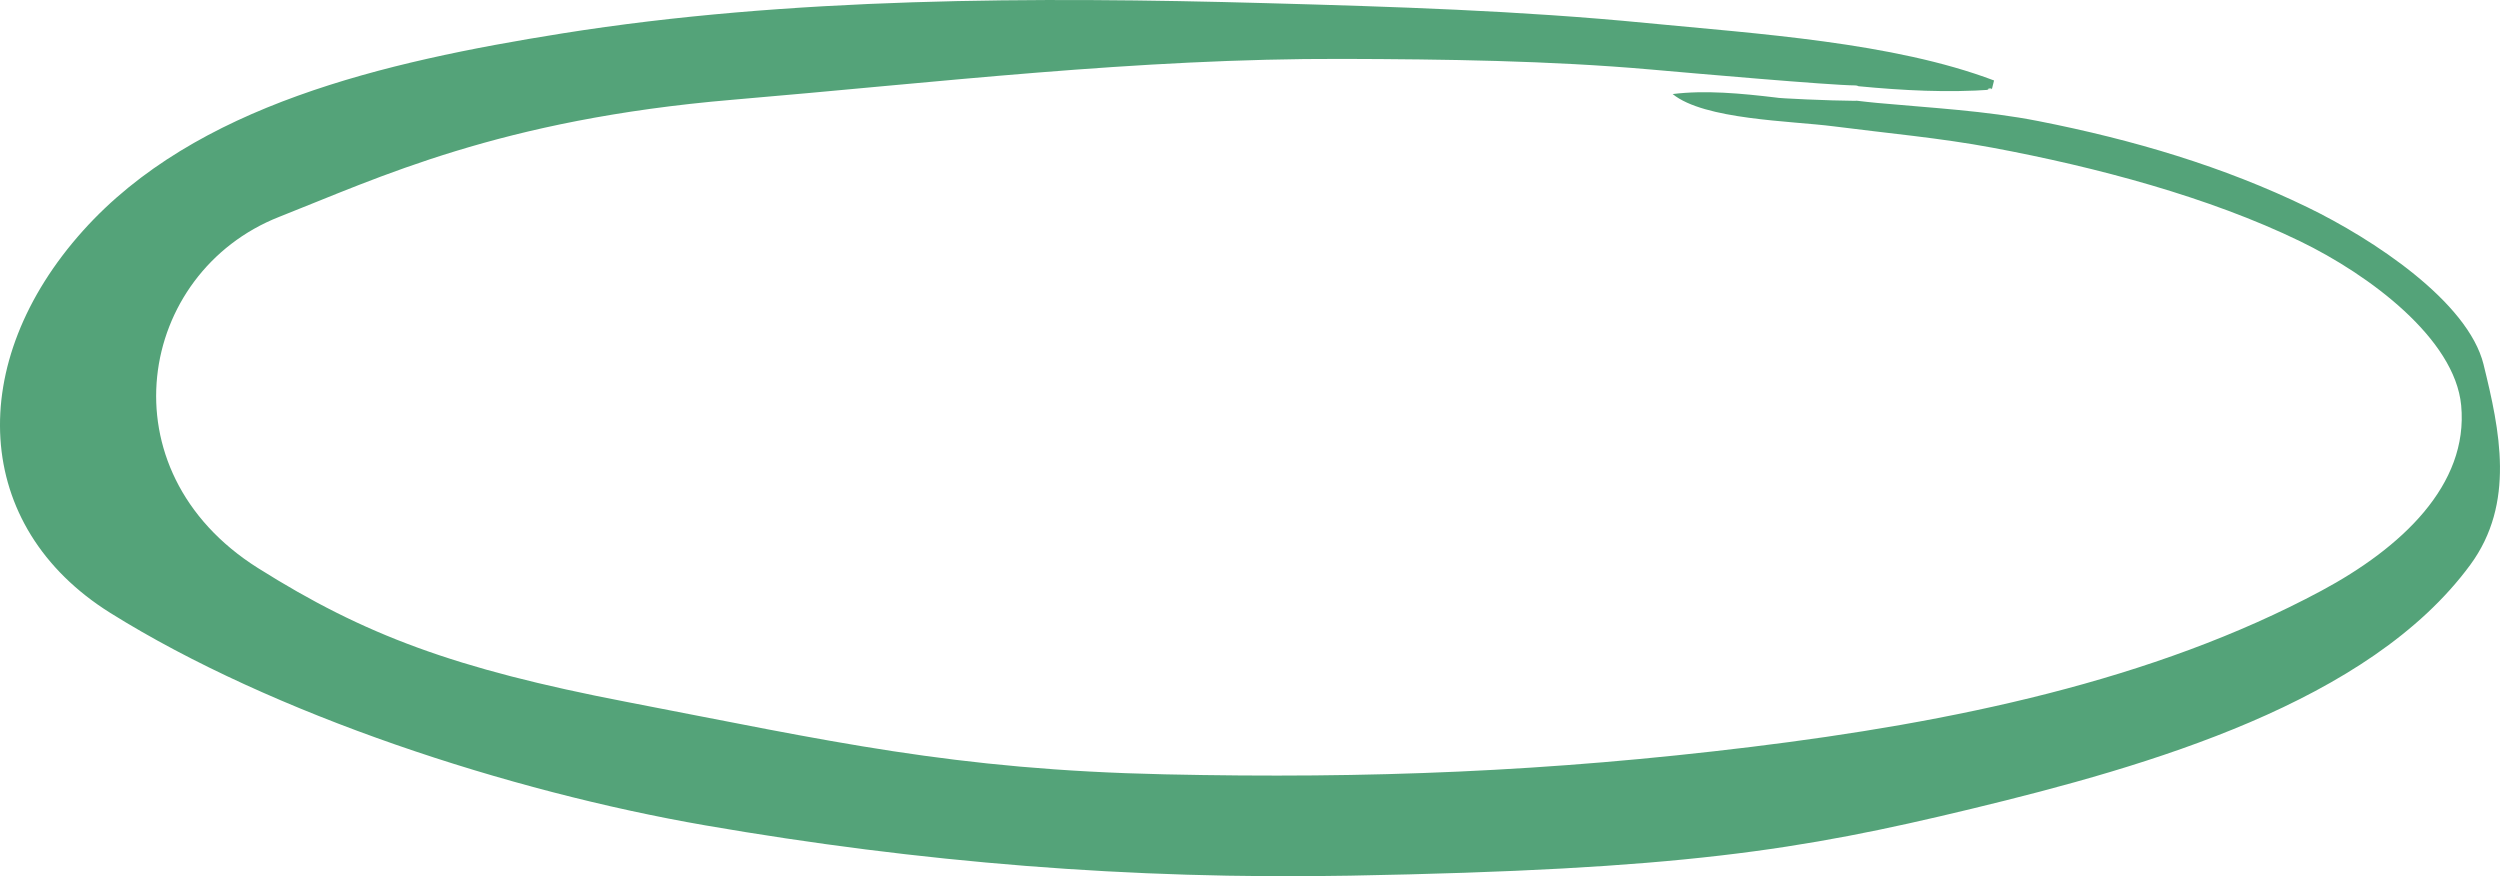<svg xmlns="http://www.w3.org/2000/svg" width="1080" height="378.54" viewBox="0 0 1080 378.54"><g id="a"/><g id="b"><g id="c"><path id="d" d="M1072.92 157.51c-6.71-27.27-47.91-54.31-76.13-67.99-36.22-17.56-74.94-29.08-116.2-37.21-22.87-4.5-46.38-5.69-69.7-7.85-2.9-.27-5.86-.6-8.87-.96-.2.03-.4.06-.62.06-10.78-.05-33.65-1.1-34.13-1.42-15.13-1.8-30.61-3.27-44.69-1.51 13.71 11.14 51.08 11.56 69.61 13.95 22.93 2.96 45.89 4.99 68.53 9.22 44.95 8.39 93.56 21.33 132.91 40.41 30.04 14.56 66.86 42.11 69.6 70.9 3.28 34.5-25.98 61.64-60.44 80.12-72.56 38.91-159.85 56.85-246.18 67.42-87.32 10.69-165.06 13.8-253.46 11.86-91.53-2.01-143.91-14.21-232.57-31.31-74.21-14.31-113.23-28.9-159.13-57.8-67.21-42.32-52.02-127.65 9.18-151.73 42.76-16.82 95.23-42.06 195.85-50.58 88.15-7.46 174.85-17.92 263.57-17.65 43.85.13 89.38.74 132.95 4.57 18.37 1.62 77.62 6.83 88.4 6.88.59.0 1.09.14 1.52.36 19.22 1.84 38.46 2.85 57.53 1.47-4.23.3.33-1.32.0.0.33-1.32.66-2.64.98-3.96-43.63-16.52-102.58-20.19-150.2-24.83-54.63-5.33-109.42-7.07-164.37-8.58C447.23-1.4 340.95-1.22 242.91 14.43 165.54 26.78 84.4 45.57 35.85 99.68c-51.01 56.86-48.05 127.7 11.85 165.13 70.26 43.9 172.49 77.12 257.02 91.75 92.5 16.01 183.83 23.46 278.45 21.73 142.78-2.61 194.28-10.94 268.49-28.87 77.32-18.67 171.85-46.01 215.5-105.41 19.58-26.64 12.71-58.2 5.75-86.52z" fill="#54a379"/></g></g></svg>